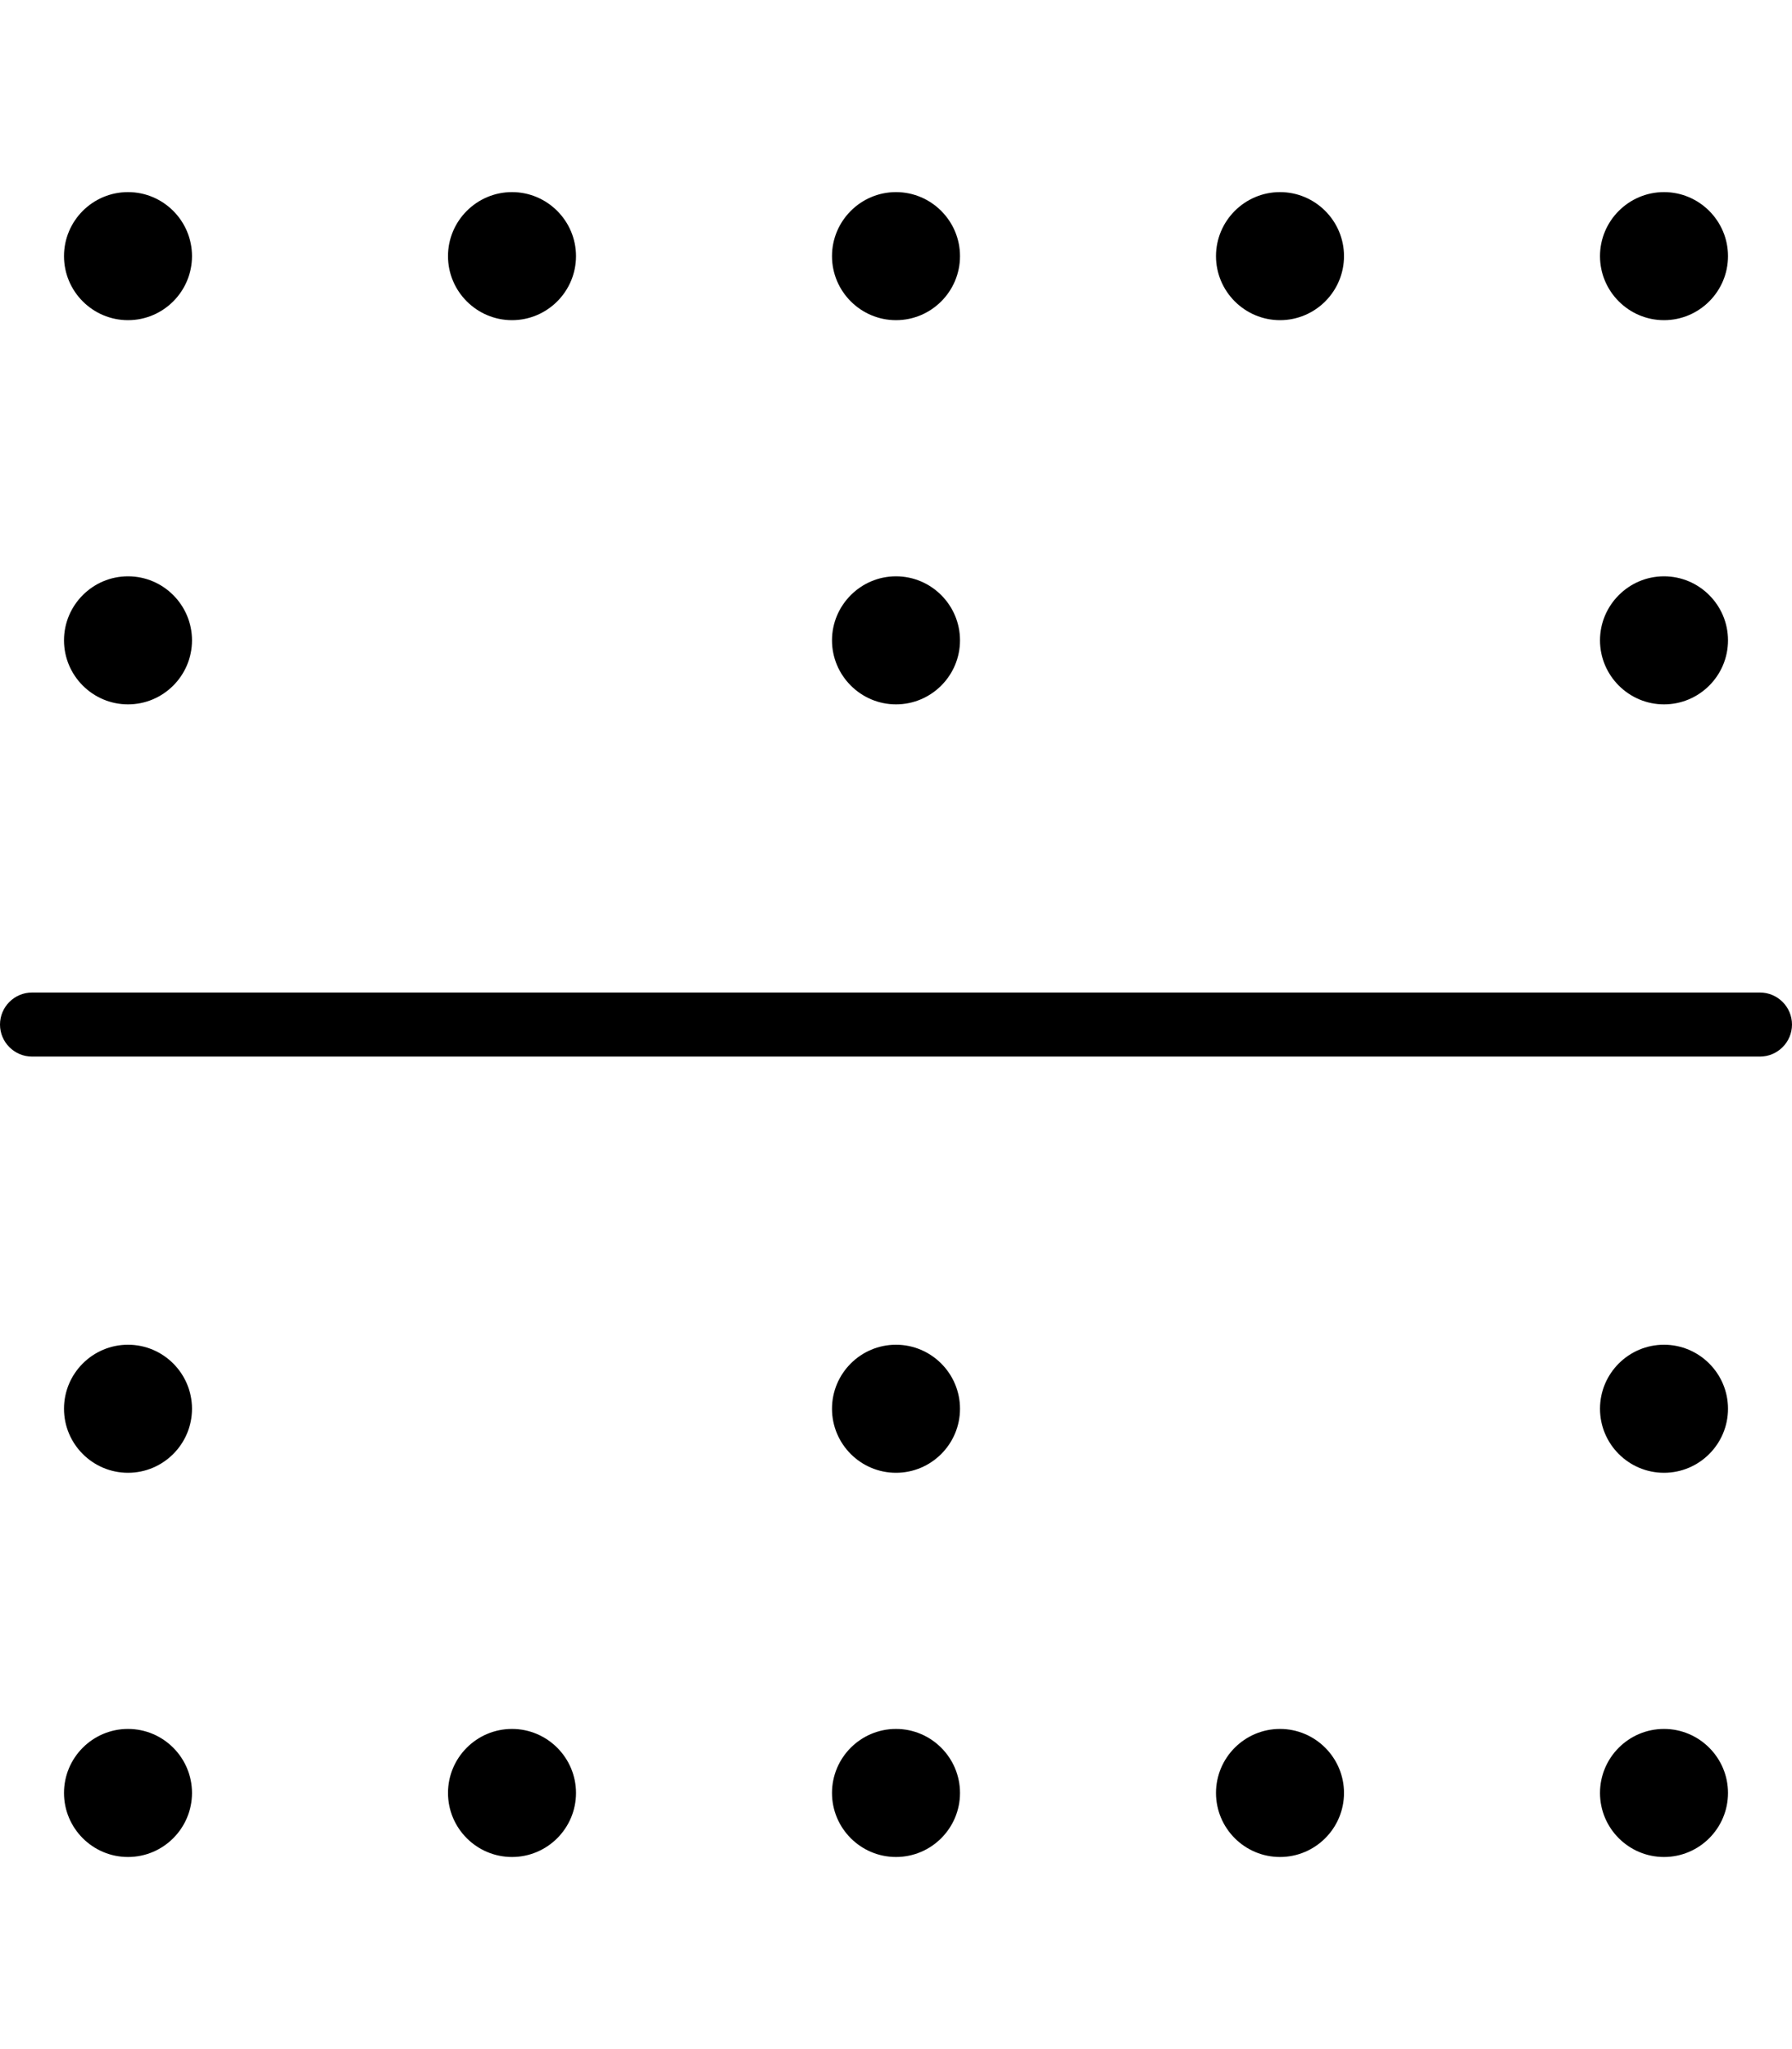 <svg xmlns="http://www.w3.org/2000/svg" viewBox="0 0 448 512"><!--! Font Awesome Pro 6.0.0-beta2 by @fontawesome - https://fontawesome.com License - https://fontawesome.com/license (Commercial License) --><path d="M224 176c8.822 0 16-7.18 16-16S232.8 144 224 144S208 151.2 208 160S215.2 176 224 176zM32 432c-8.822 0-16 7.18-16 16s7.178 16 16 16s16-7.18 16-16S40.82 432 32 432zM32 80c8.822 0 16-7.18 16-16S40.82 48 32 48S16 55.18 16 64S23.18 80 32 80zM32 176c8.822 0 16-7.18 16-16S40.82 144 32 144S16 151.2 16 160S23.18 176 32 176zM224 80c8.822 0 16-7.18 16-16S232.8 48 224 48S208 55.18 208 64S215.2 80 224 80zM416 80c8.822 0 16-7.18 16-16S424.8 48 416 48S400 55.18 400 64S407.2 80 416 80zM416 176c8.822 0 16-7.18 16-16S424.8 144 416 144S400 151.2 400 160S407.2 176 416 176zM320 80c8.822 0 16-7.18 16-16S328.8 48 320 48S304 55.18 304 64S311.2 80 320 80zM128 80c8.822 0 16-7.18 16-16S136.8 48 128 48S112 55.18 112 64S119.2 80 128 80zM320 432c-8.822 0-16 7.18-16 16s7.178 16 16 16s16-7.18 16-16S328.8 432 320 432zM416 432c-8.822 0-16 7.18-16 16s7.178 16 16 16s16-7.18 16-16S424.8 432 416 432zM32 336c-8.822 0-16 7.18-16 16s7.178 16 16 16s16-7.18 16-16S40.82 336 32 336zM416 336c-8.822 0-16 7.18-16 16s7.178 16 16 16s16-7.18 16-16S424.8 336 416 336zM128 432c-8.822 0-16 7.18-16 16s7.178 16 16 16s16-7.18 16-16S136.8 432 128 432zM224 336c-8.822 0-16 7.18-16 16s7.178 16 16 16s16-7.18 16-16S232.8 336 224 336zM224 432c-8.822 0-16 7.18-16 16s7.178 16 16 16s16-7.18 16-16S232.8 432 224 432zM440 248H8C3.594 248 0 251.6 0 256s3.594 8 8 8h432C444.4 264 448 260.4 448 256S444.4 248 440 248z"/></svg>